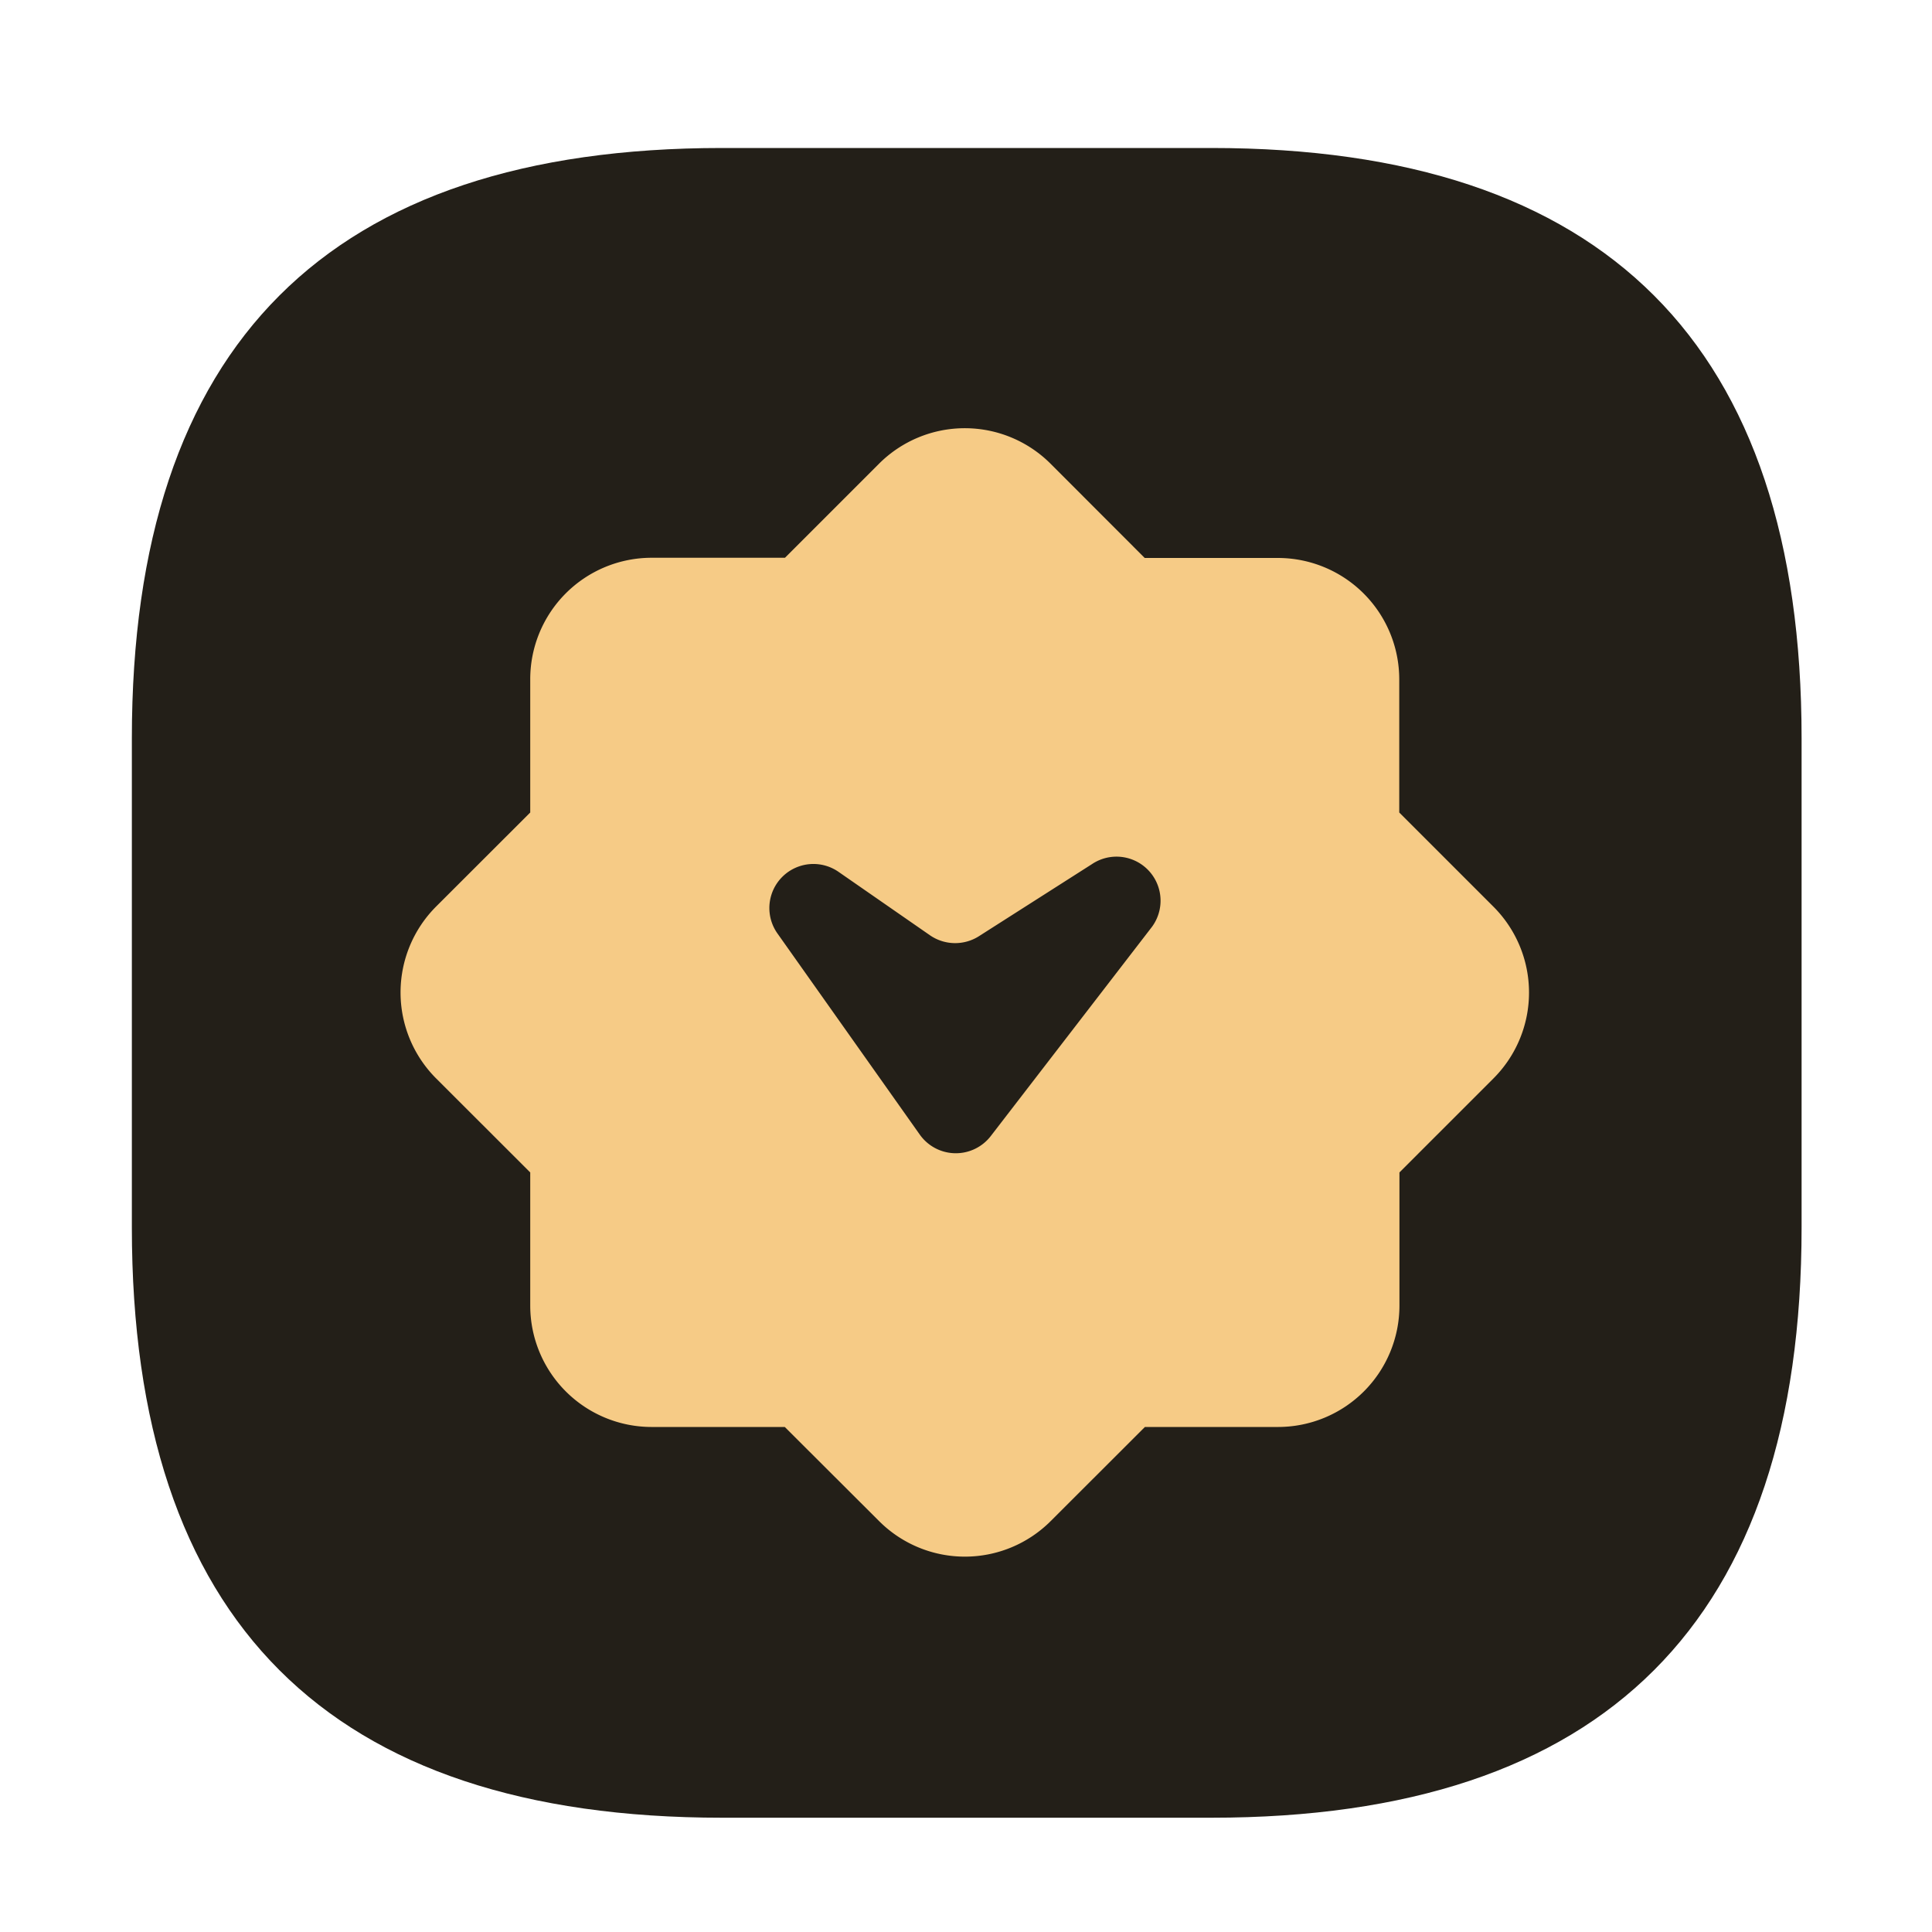 <?xml version="1.0" standalone="no"?><!DOCTYPE svg PUBLIC "-//W3C//DTD SVG 1.1//EN" "http://www.w3.org/Graphics/SVG/1.1/DTD/svg11.dtd"><svg t="1694500831786" class="icon" viewBox="0 0 1024 1024" version="1.1" xmlns="http://www.w3.org/2000/svg" p-id="1919" xmlns:xlink="http://www.w3.org/1999/xlink" width="32" height="32"><path d="M69.888 78.438m312.832 0l259.328 0q312.832 0 312.832 312.832l0 259.328q0 312.832-312.832 312.832l-259.328 0q-312.832 0-312.832-312.832l0-259.328q0-312.832 312.832-312.832Z" fill="#231F18" p-id="1920"></path><path d="M791.501 480.512l-49.869-49.869V360.09a64.358 64.358 0 0 0-64.358-64.358H606.72L556.8 245.76A64.307 64.307 0 0 0 465.92 245.76l-49.869 49.869h-70.656a64.358 64.358 0 0 0-64.358 64.461v70.554l-49.92 49.869a64.461 64.461 0 0 0 0 91.034l49.92 49.869v70.554a64.358 64.358 0 0 0 64.358 64.358h70.554l49.971 49.869a64.307 64.307 0 0 0 90.982 0l49.92-49.869h70.554a64.358 64.358 0 0 0 64.358-64.358v-70.554l49.869-49.869a64.358 64.358 0 0 0-0.102-91.034z m-181.504 11.469l-84.89 110.182a23.398 23.398 0 0 1-37.581-0.768L412.058 494.746a23.347 23.347 0 0 1 32.358-32.666l48.64 33.741a23.501 23.501 0 0 0 25.6 0.512l60.058-38.298a23.347 23.347 0 0 1 31.283 33.946z" fill="#F6CB86" p-id="1921"></path></svg>
